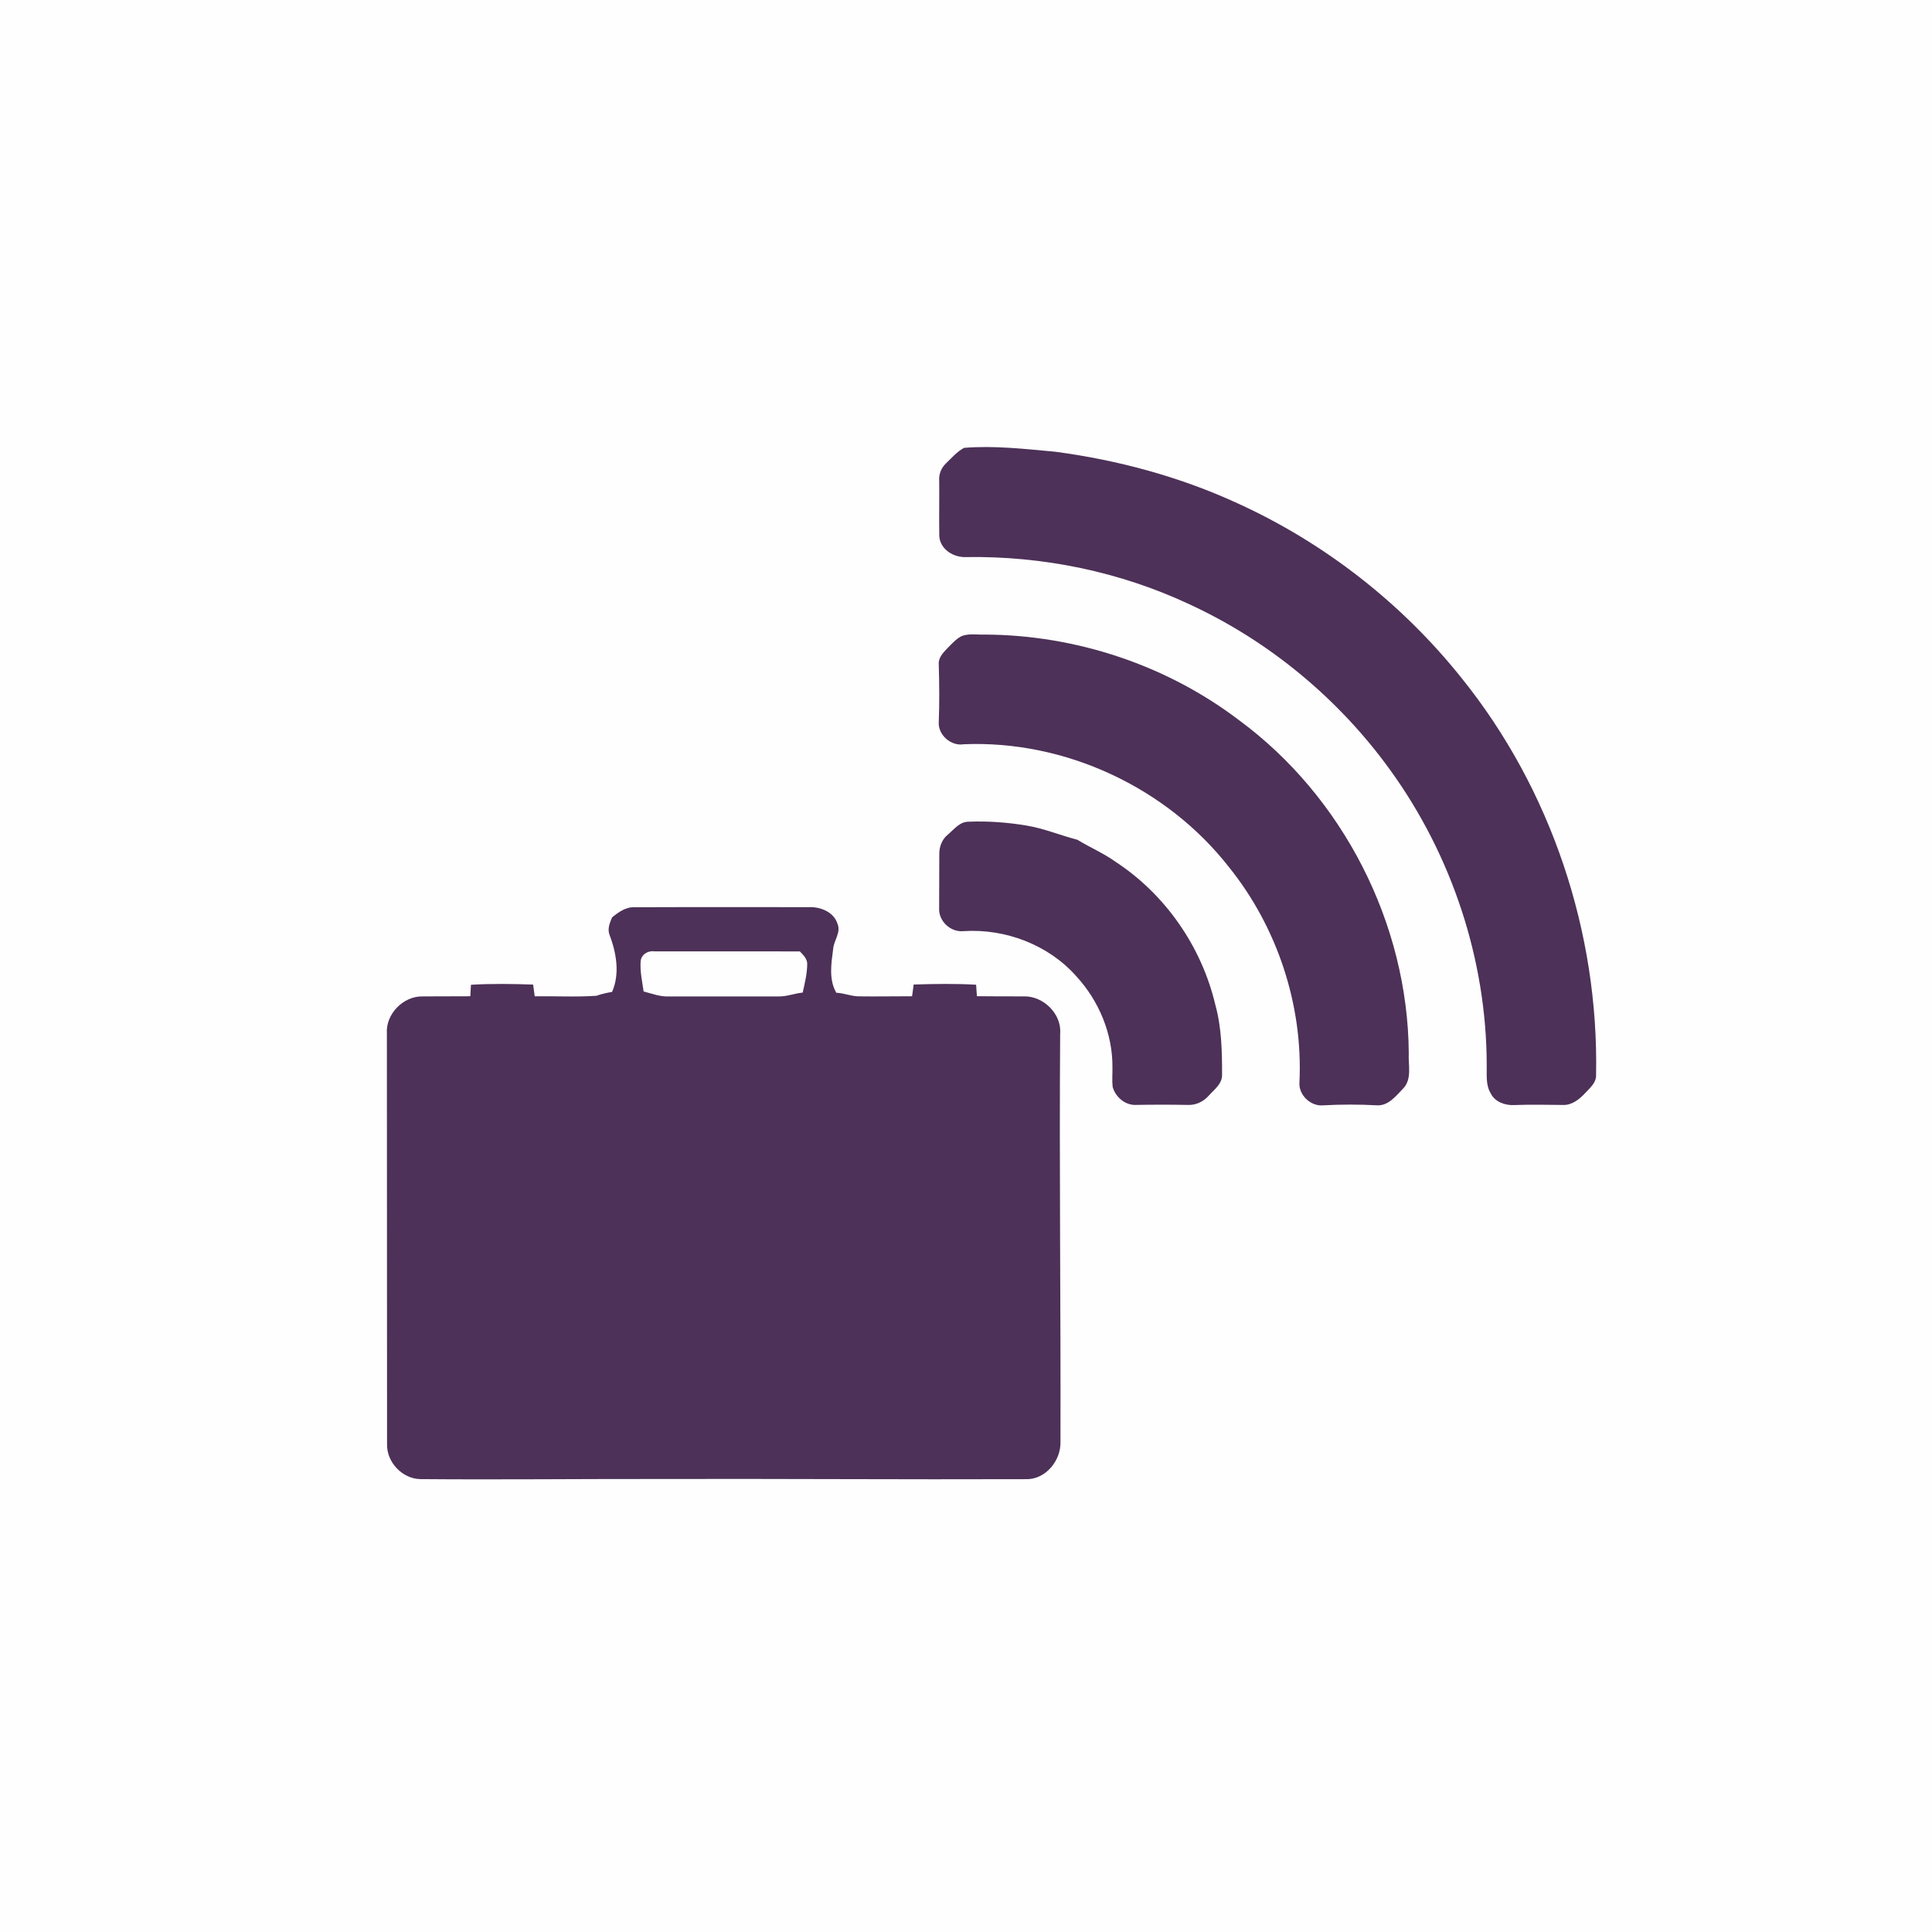<?xml version="1.0" encoding="UTF-8" ?>
<!DOCTYPE svg PUBLIC "-//W3C//DTD SVG 1.1//EN" "http://www.w3.org/Graphics/SVG/1.1/DTD/svg11.dtd">
<svg width="800pt" height="800pt" viewBox="0 0 800 800" version="1.1" xmlns="http://www.w3.org/2000/svg">
<path fill="#fefefe" d=" M 0.00 0.00 L 800.00 0.00 L 800.00 800.00 L 0.00 800.00 L 0.00 0.00 Z" />
<path fill="#4d3158" d=" M 399.23 185.44 C 411.79 184.43 424.41 185.91 436.93 187.05 C 462.93 190.50 488.53 197.41 512.39 208.38 C 548.44 224.78 580.53 249.82 605.21 280.77 C 642.28 326.77 662.07 386.10 660.90 445.10 C 661.04 448.30 658.42 450.41 656.46 452.54 C 654.05 455.15 650.93 457.69 647.17 457.54 C 640.43 457.47 633.69 457.33 626.96 457.58 C 623.23 457.78 618.95 456.26 617.26 452.71 C 615.12 449.17 615.70 444.91 615.62 440.98 C 615.54 397.49 601.23 354.30 575.80 319.06 C 554.54 289.52 525.62 265.50 492.55 250.24 C 463.74 236.72 431.80 230.17 400.00 230.67 C 394.89 230.90 389.33 227.51 388.94 222.07 C 388.81 214.37 388.99 206.66 388.90 198.96 C 388.69 196.25 389.84 193.61 391.80 191.78 C 394.15 189.54 396.31 186.96 399.23 185.44 Z" />
<path fill="#4d3158" d=" M 398.24 263.37 C 401.32 262.21 404.72 262.90 407.94 262.76 C 445.53 262.96 482.98 275.38 512.95 298.13 C 556.11 329.87 582.96 382.47 583.34 436.05 C 583.06 440.96 584.83 446.97 580.90 450.85 C 577.96 453.90 574.81 458.01 570.08 457.68 C 562.72 457.29 555.33 457.29 547.97 457.69 C 542.74 458.25 537.58 453.35 538.08 448.06 C 539.58 416.18 528.89 383.92 508.90 359.07 C 483.07 326.01 440.98 306.40 399.03 308.18 C 393.85 309.07 388.40 304.35 388.72 299.07 C 389.04 291.05 388.94 283.02 388.72 275.00 C 388.53 272.26 390.60 270.22 392.32 268.39 C 394.16 266.58 395.89 264.53 398.24 263.37 Z" />
<path fill="#4d3158" d=" M 392.52 345.57 C 395.05 343.40 397.41 340.22 401.08 340.25 C 409.11 339.92 417.17 340.53 425.09 341.85 C 432.29 343.04 439.06 345.90 446.10 347.72 C 451.30 350.90 456.98 353.28 461.95 356.87 C 482.58 370.36 497.58 392.06 503.23 416.02 C 505.85 425.48 506.05 435.38 506.03 445.13 C 506.05 448.85 502.82 451.11 500.58 453.62 C 498.43 456.08 495.31 457.65 492.00 457.53 C 484.66 457.39 477.32 457.39 469.99 457.53 C 465.66 457.50 461.83 454.13 460.72 450.04 C 460.42 447.36 460.69 444.67 460.64 441.99 C 460.76 428.12 455.07 414.47 445.73 404.31 C 434.16 391.21 416.29 384.43 398.95 385.57 C 393.62 386.10 388.58 381.41 388.88 376.04 C 388.92 368.68 388.89 361.31 388.94 353.95 C 388.84 350.79 389.99 347.56 392.52 345.57 Z" />
<path fill="#4d3158" d=" M 253.44 379.88 C 256.19 377.62 259.28 375.42 263.05 375.67 C 287.00 375.57 310.96 375.65 334.92 375.63 C 339.64 375.42 345.24 377.59 346.76 382.46 C 348.37 386.09 345.23 389.40 344.99 392.98 C 344.21 398.97 343.11 405.57 346.30 411.08 C 349.58 411.20 352.66 412.64 355.97 412.57 C 363.20 412.67 370.43 412.52 377.67 412.53 C 377.87 410.90 378.10 409.29 378.33 407.67 C 386.94 407.41 395.58 407.25 404.19 407.75 C 404.29 409.33 404.41 410.92 404.51 412.51 C 411.01 412.59 417.50 412.57 424.00 412.58 C 432.02 412.38 439.69 419.86 438.99 428.00 C 438.59 484.32 439.26 540.63 439.12 596.95 C 439.39 604.75 432.97 612.71 424.83 612.49 C 373.55 612.68 322.28 612.27 271.01 612.42 C 238.72 612.38 206.43 612.74 174.14 612.47 C 166.63 612.38 160.11 605.52 160.27 598.05 C 160.31 541.35 160.17 484.65 160.20 427.95 C 159.65 419.90 166.98 412.42 175.00 412.59 C 181.58 412.58 188.16 412.54 194.74 412.53 C 194.83 410.94 194.92 409.35 195.02 407.77 C 203.59 407.26 212.19 407.40 220.76 407.69 C 221.00 409.29 221.21 410.91 221.41 412.54 C 229.93 412.43 238.48 412.91 247.00 412.33 C 249.08 411.55 251.27 411.12 253.45 410.72 C 256.79 403.13 255.18 394.35 252.32 386.88 C 251.49 384.49 252.53 382.06 253.44 379.88 Z" />
<path fill="#fefefe" d=" M 265.27 398.11 C 265.46 395.28 268.29 393.52 270.97 393.94 C 291.05 393.94 311.13 393.91 331.21 393.96 C 332.54 395.38 334.13 396.83 334.25 398.93 C 334.27 403.02 333.25 407.04 332.38 411.01 C 328.89 411.34 325.57 412.76 322.03 412.60 C 307.03 412.60 292.02 412.60 277.01 412.60 C 273.38 412.80 269.96 411.43 266.51 410.55 C 265.93 406.43 264.97 402.29 265.27 398.11 Z" />
</svg>
